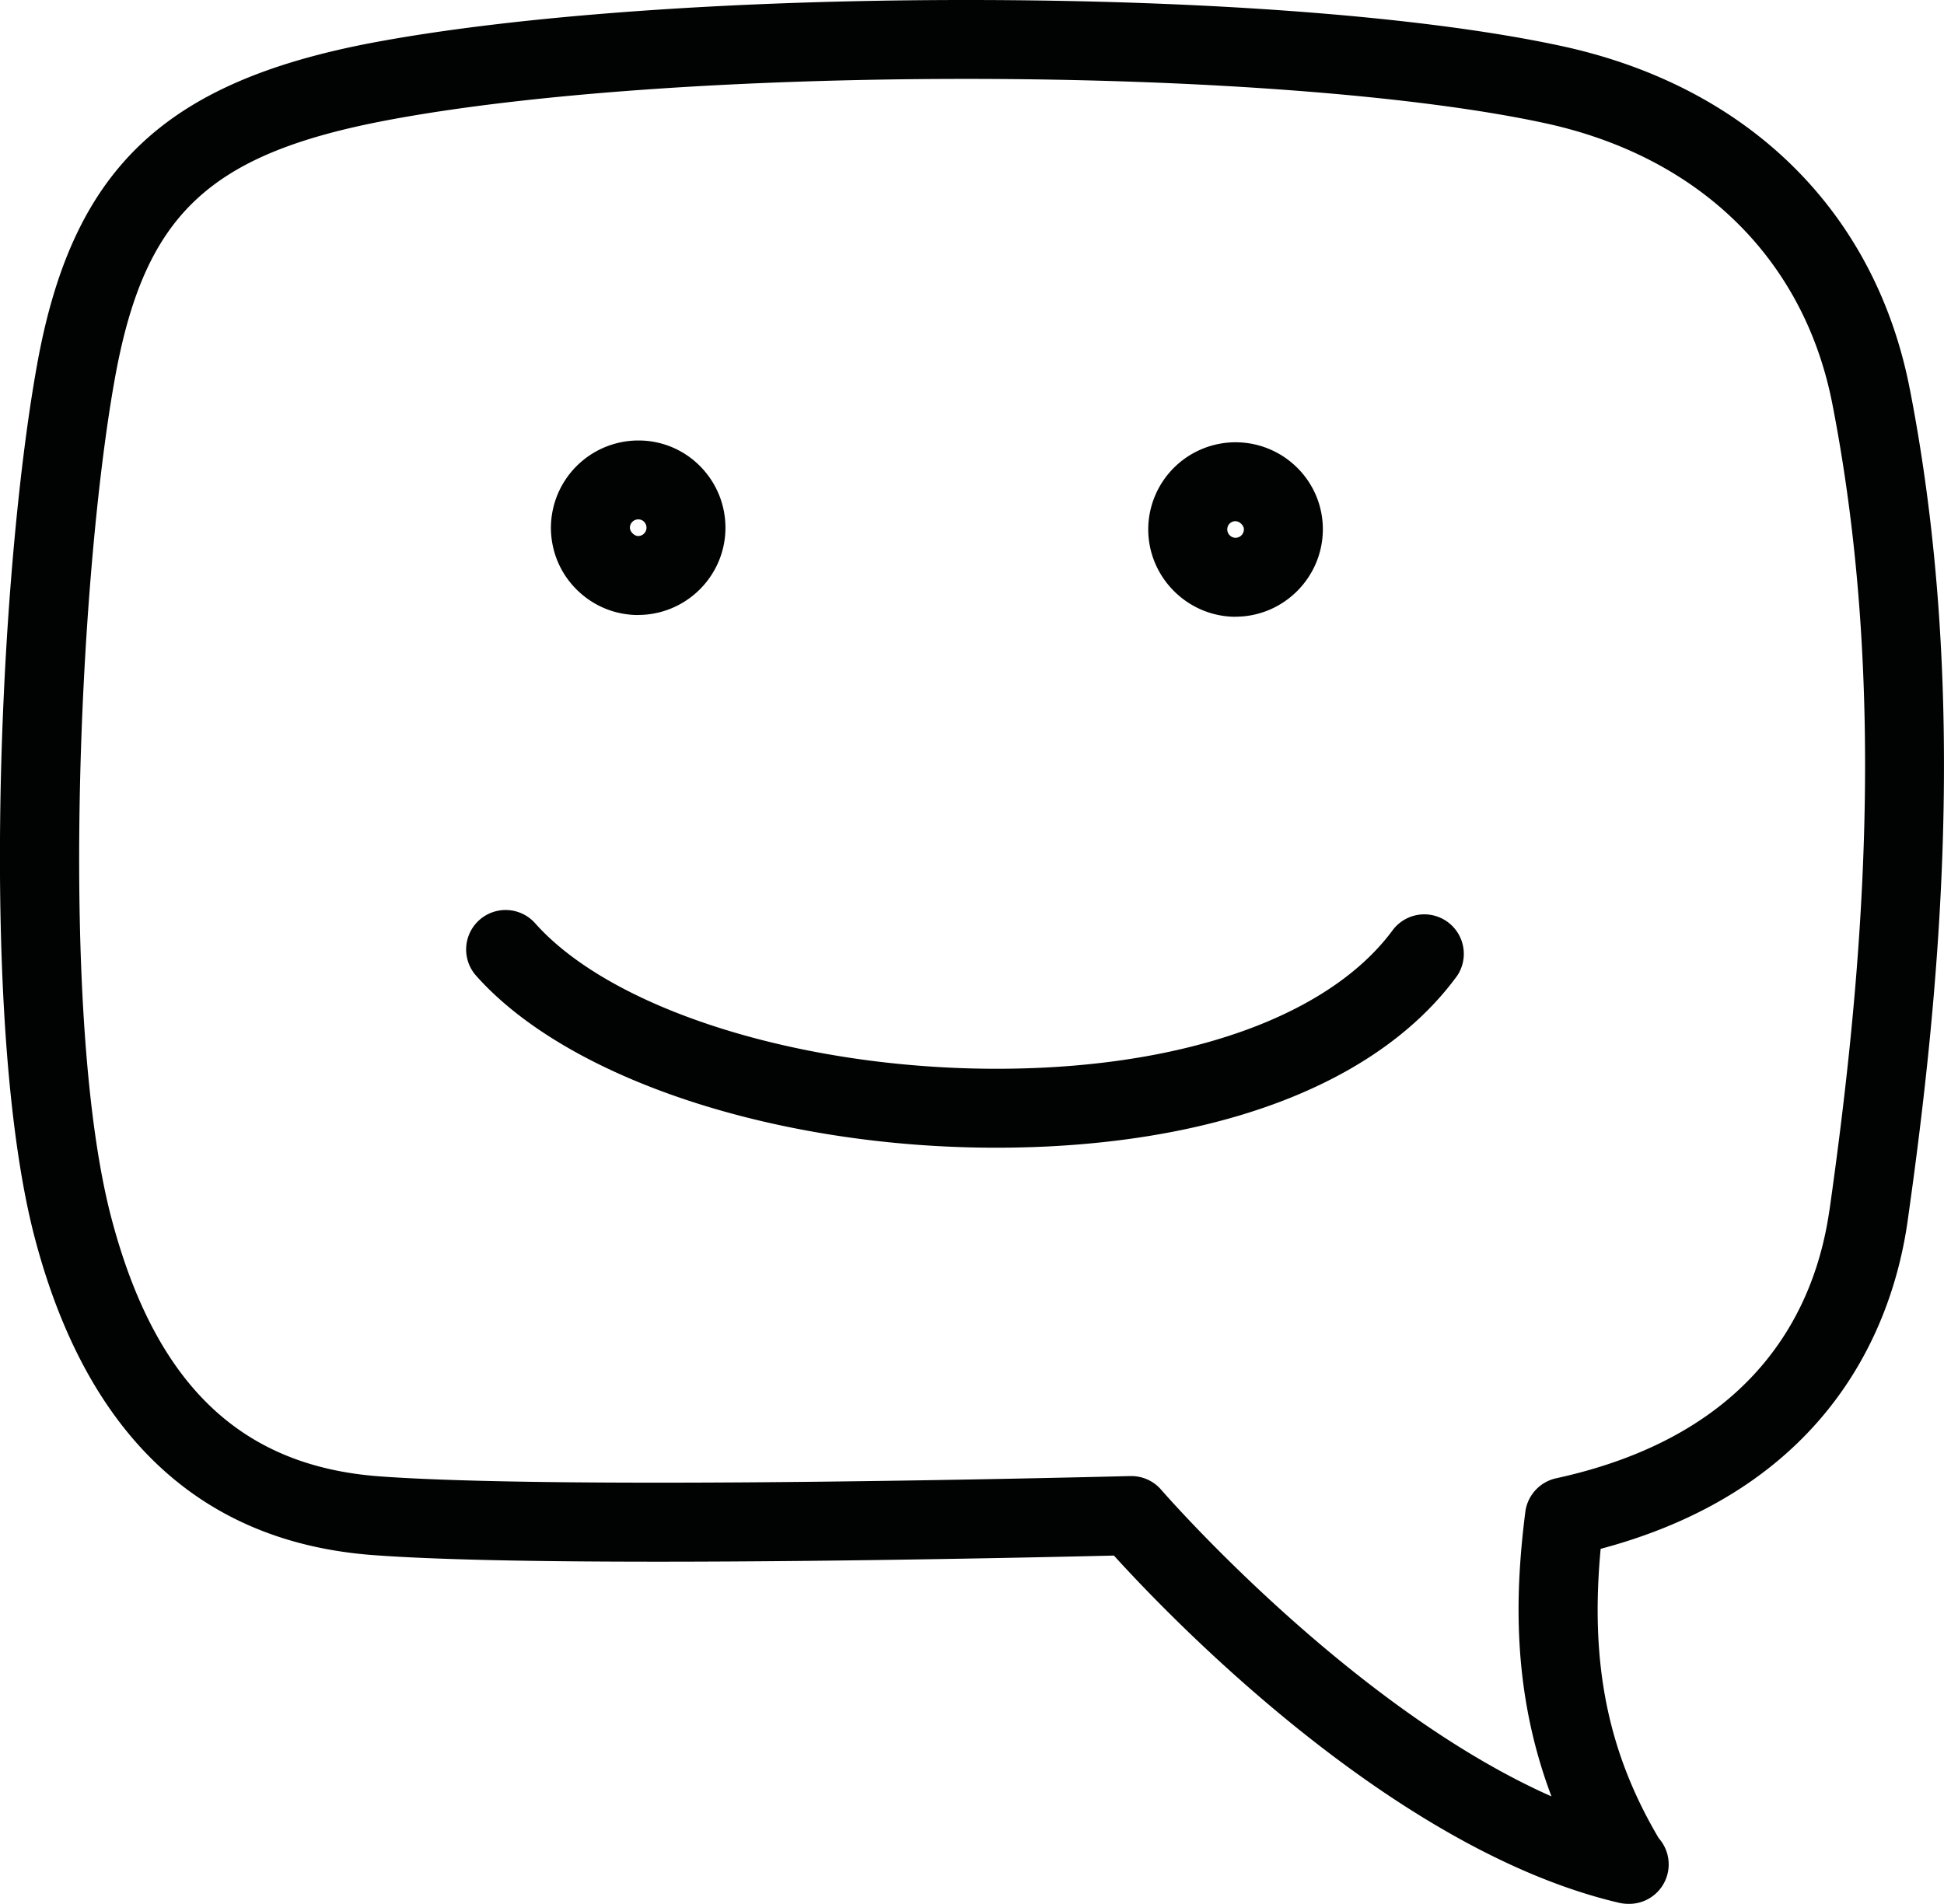 <svg xmlns="http://www.w3.org/2000/svg" width="48.851" height="47.85" viewBox="0 0 48.851 47.85"><g fill="#010202"><path d="M47.99 9.77c-.87-4.455-4.055-7.594-8.736-8.61C35.858.423 30.404 0 24.287 0 18.443 0 13.017.39 9.4 1.066 4.11 2.06 1.813 4.258.93 9.176-.04 14.554-.537 25.782.882 31.143 2.195 36.1 5.06 38.772 9.4 39.087c1.492.11 3.89.164 7.13.164 4.71 0 9.91-.117 11.462-.154 1.388 1.53 7.003 7.403 12.706 8.73.075.016.15.024.225.024h.02a.992.992 0 0 0 .74-1.65c-1.28-2.168-1.73-4.383-1.46-7.273 5.902-1.573 7.37-5.802 7.714-8.24.81-5.726 1.544-13.276.054-20.916zm-2.017 20.637c-.35 2.47-1.824 5.647-6.87 6.748-.41.09-.72.43-.773.845-.25 1.975-.358 4.46.657 7.15-5.06-2.244-9.753-7.644-9.806-7.706a.993.993 0 0 0-.75-.345h-.027c-.063 0-6.31.166-11.872.166-3.19 0-5.54-.053-6.984-.158-3.5-.254-5.642-2.312-6.744-6.475-1.33-5.022-.832-16.03.08-21.105.745-4.14 2.353-5.66 6.884-6.512 3.5-.656 8.794-1.032 14.52-1.032 5.894 0 11.332.417 14.547 1.115 3.87.84 6.498 3.41 7.21 7.052 1.435 7.35.716 14.685-.07 20.255z"></path><path d="M16.03 15.456h.004c1.208 0 2.193-.98 2.196-2.188 0-.588-.228-1.14-.643-1.557a2.17 2.17 0 0 0-1.547-.64 2.2 2.2 0 0 0-2.196 2.187c0 .585.225 1.136.637 1.55.415.418.965.647 1.55.65zm.01-2.402c.07 0 .117.032.144.06a.21.21 0 0 1 .062.15.21.21 0 0 1-.21.208c-.098 0-.207-.11-.207-.208a.21.21 0 0 1 .21-.21zM31.038 15.5h.007c1.205 0 2.19-.98 2.197-2.188a2.172 2.172 0 0 0-.64-1.552 2.195 2.195 0 0 0-3.748 1.542c0 1.204.98 2.19 2.184 2.2zm.01-2.4c.1 0 .21.106.21.202 0 .12-.093.213-.21.215a.213.213 0 0 1-.208-.21c0-.117.09-.208.21-.208zM35.018 23.35c-1.464 2.013-4.674 3.282-8.807 3.484-5.293.257-10.664-1.268-12.764-3.63a.99.99 0 1 0-1.482 1.32c2.325 2.614 7.573 4.322 13.065 4.322.424 0 .852-.01 1.278-.03 4.805-.235 8.468-1.762 10.314-4.298a.993.993 0 0 0-1.604-1.167z"></path></g></svg>